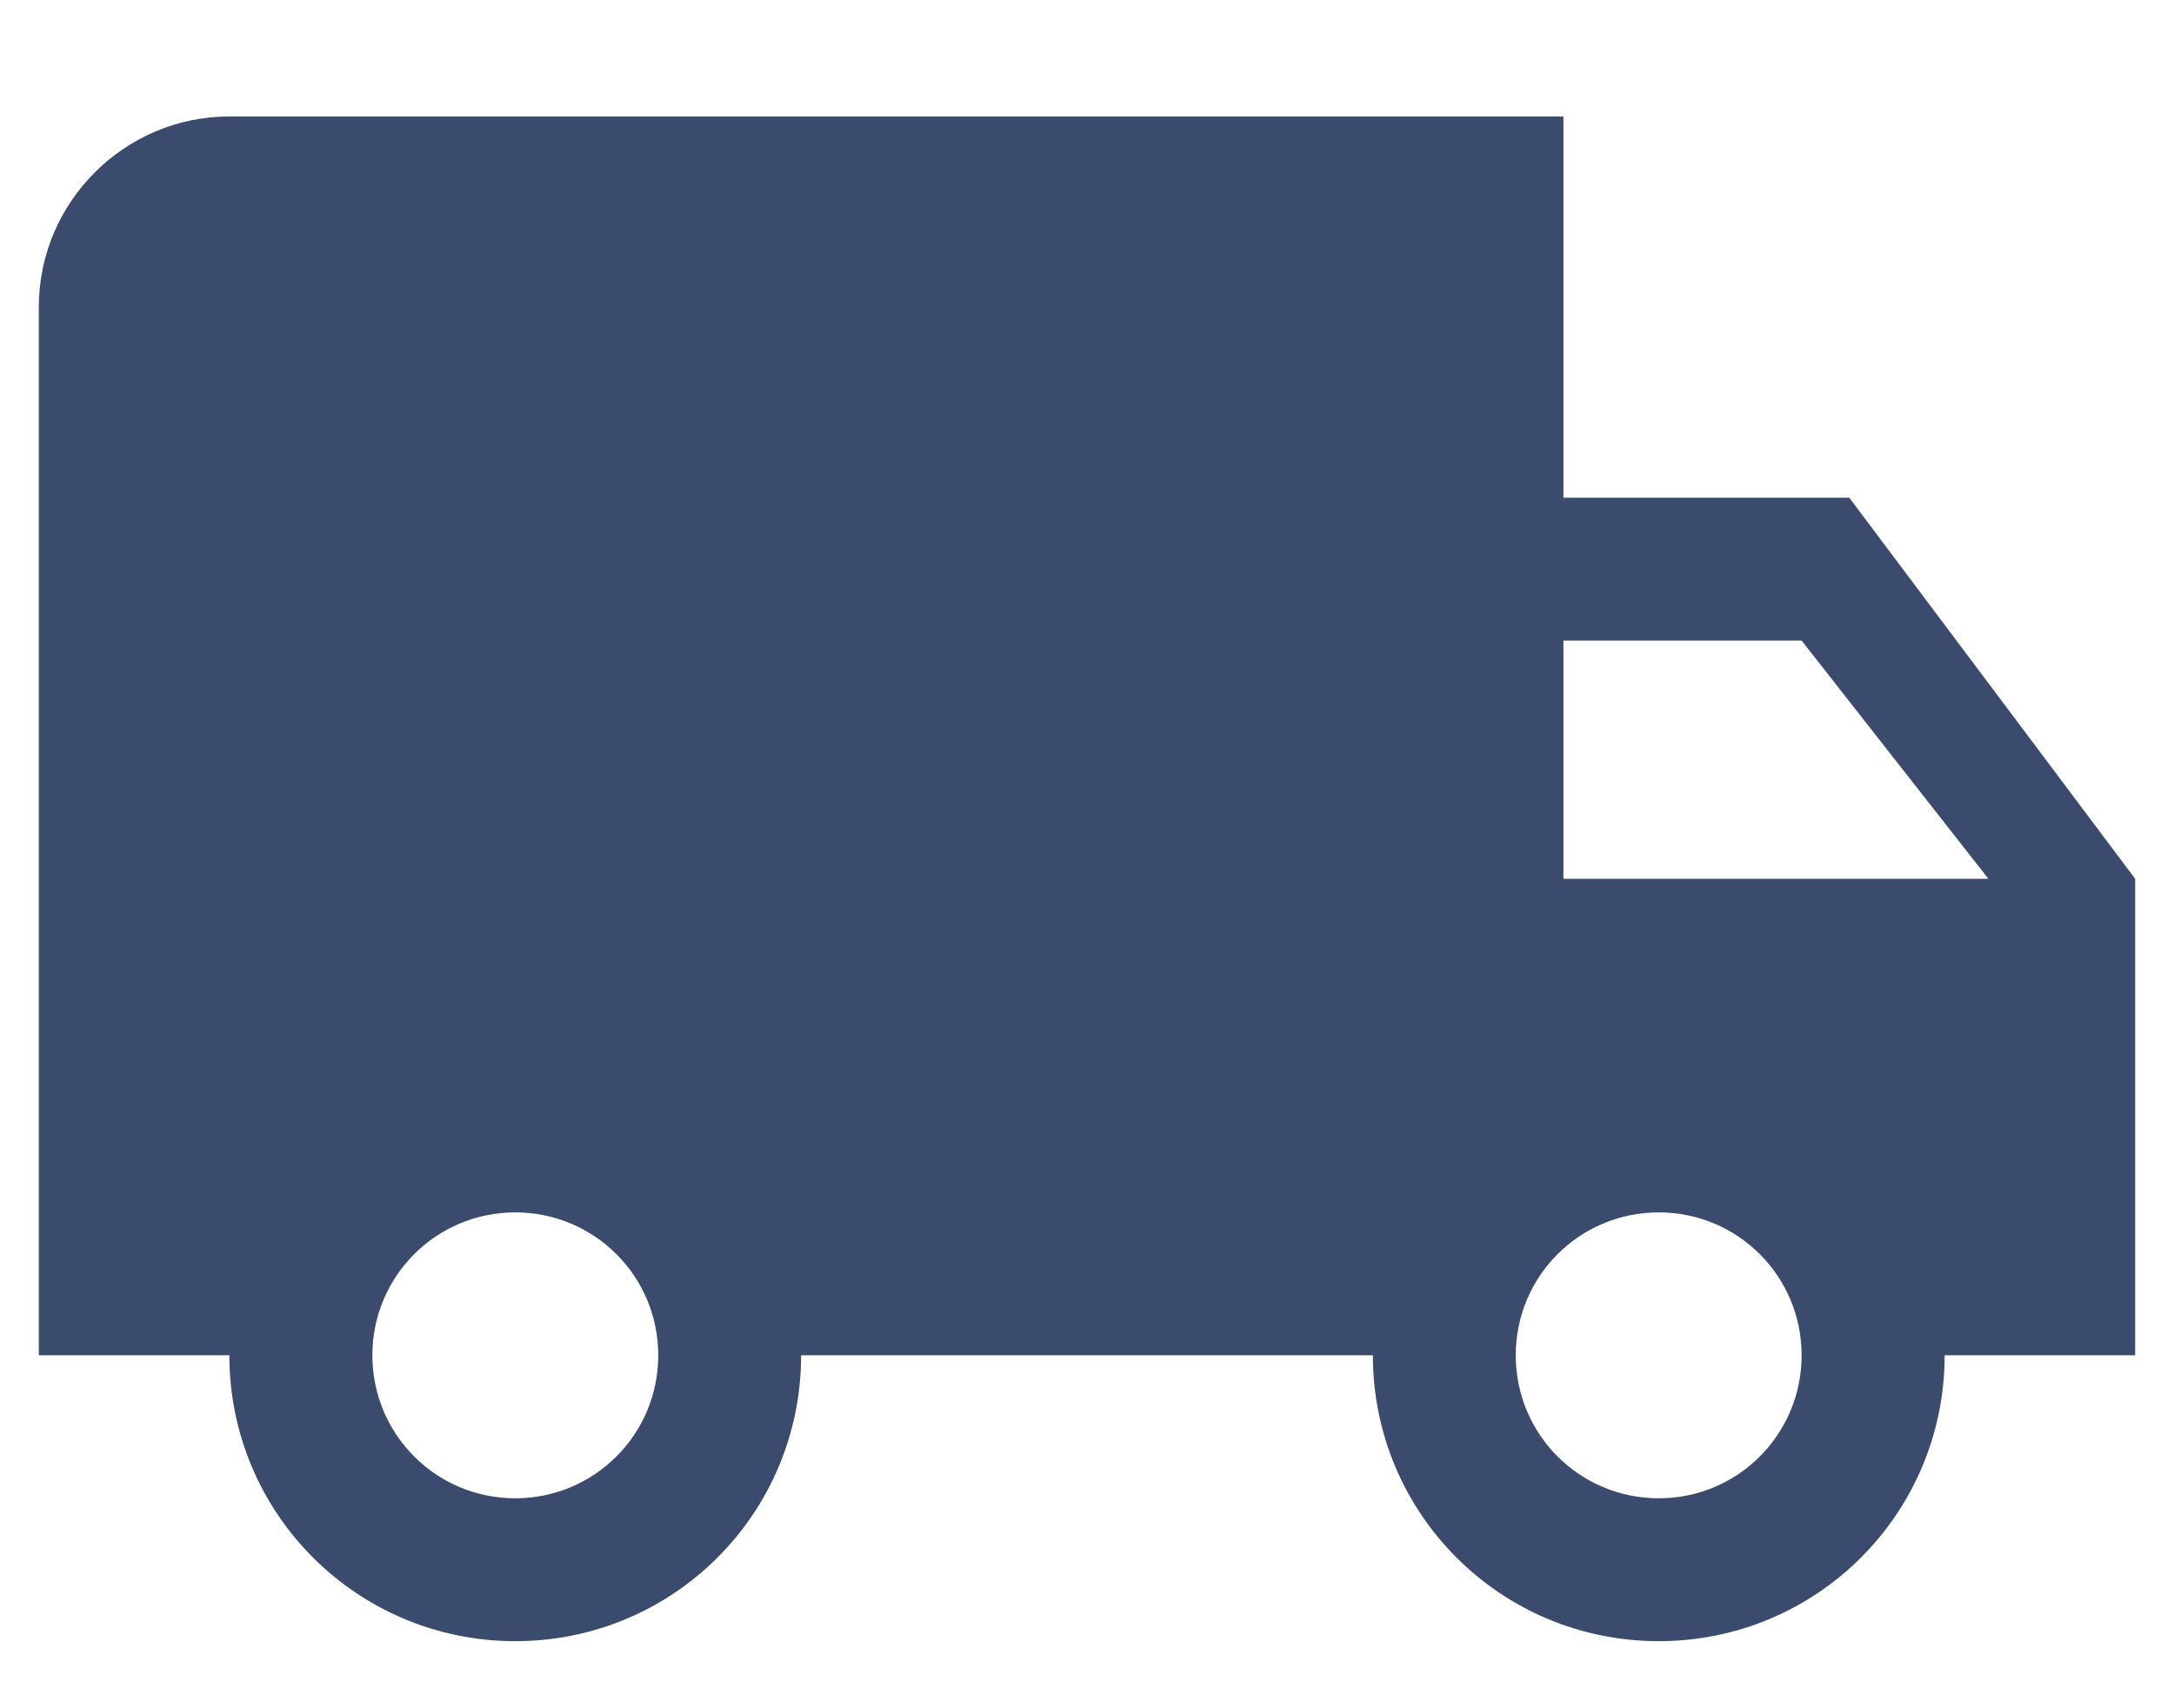 <svg width="14" height="11" viewBox="0 0 14 11" fill="none" xmlns="http://www.w3.org/2000/svg">
<path d="M11.909 3.205H10.068V0.75H1.477C0.802 0.75 0.25 1.302 0.25 1.977V8.727H1.477C1.477 9.746 2.3 10.568 3.318 10.568C4.337 10.568 5.159 9.746 5.159 8.727H8.841C8.841 9.746 9.663 10.568 10.682 10.568C11.7 10.568 12.523 9.746 12.523 8.727H13.75V5.659L11.909 3.205ZM3.318 9.648C2.809 9.648 2.398 9.237 2.398 8.727C2.398 8.218 2.809 7.807 3.318 7.807C3.828 7.807 4.239 8.218 4.239 8.727C4.239 9.237 3.828 9.648 3.318 9.648ZM11.602 4.125L12.805 5.659H10.068V4.125H11.602ZM10.682 9.648C10.172 9.648 9.761 9.237 9.761 8.727C9.761 8.218 10.172 7.807 10.682 7.807C11.191 7.807 11.602 8.218 11.602 8.727C11.602 9.237 11.191 9.648 10.682 9.648Z" fill="#3A4B6D"/>
</svg>
